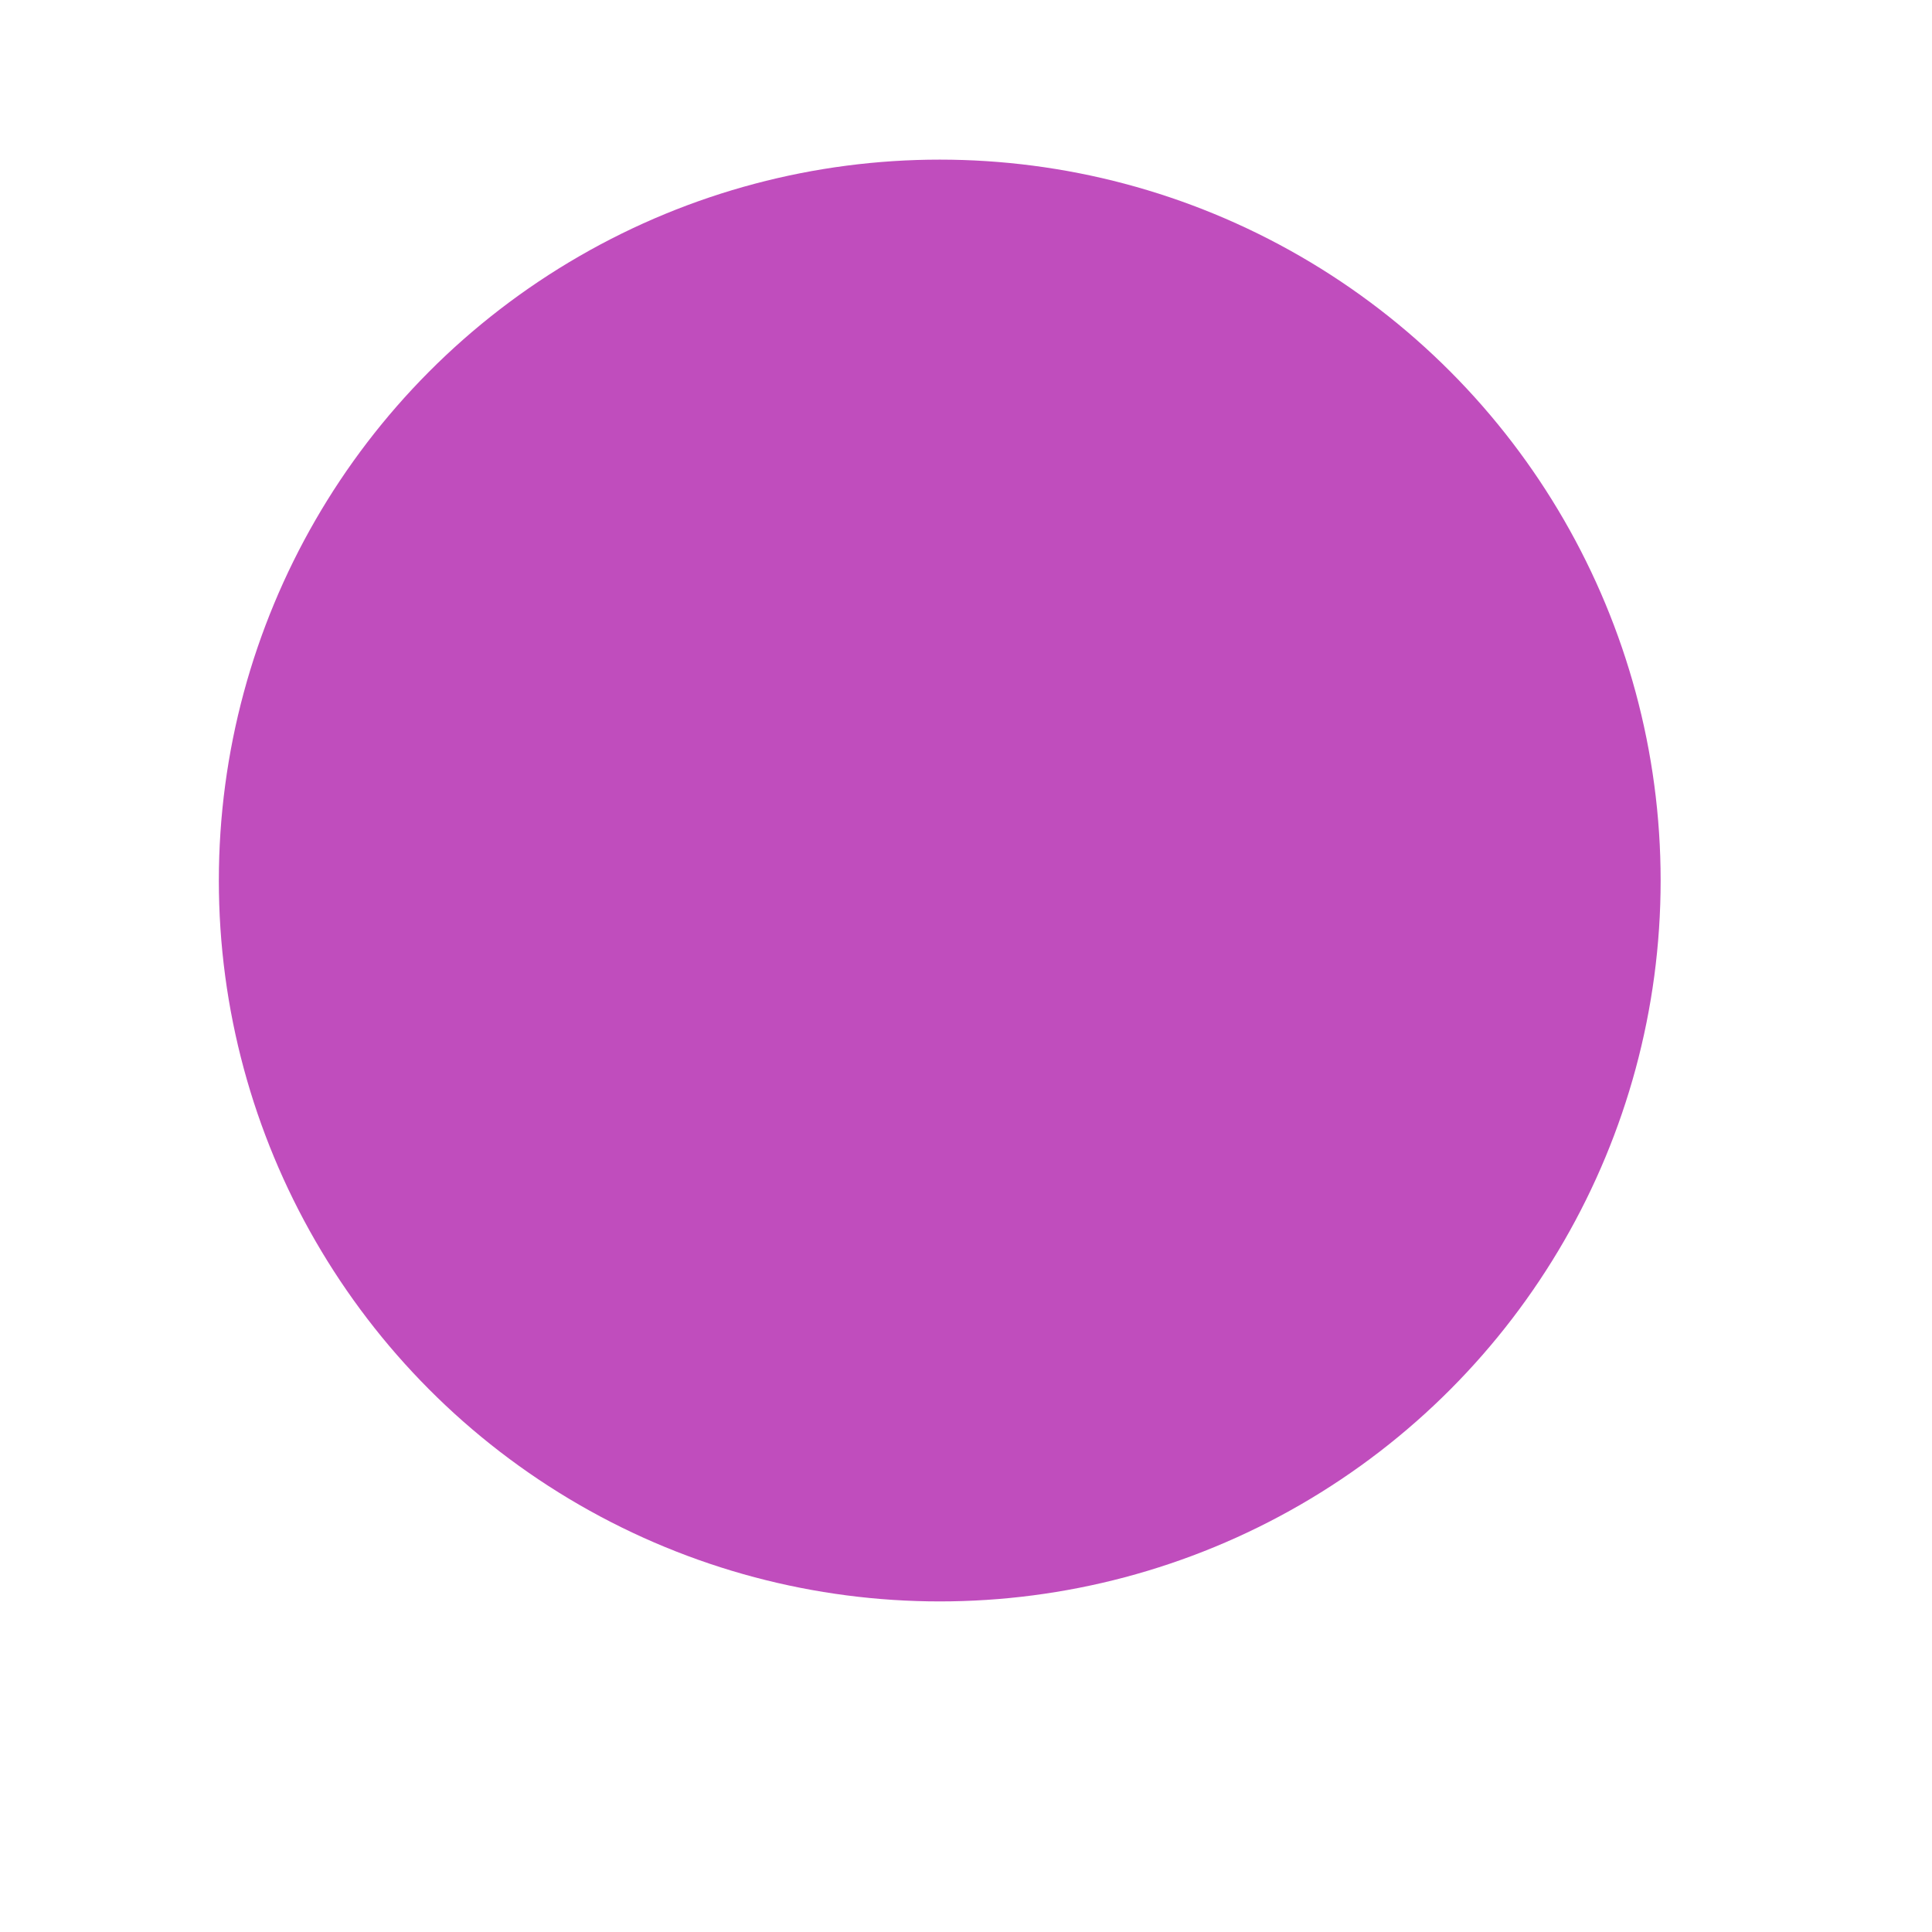<svg xmlns="http://www.w3.org/2000/svg" width="18.76" height="18.76" viewBox="0 0 18.76 18.76">
  <g id="baseline-local_library-24px" opacity="0.72">
    <path id="Path_1882" data-name="Path 1882" d="M0,0H18.76V18.76H0Z" fill="none"/>
    <circle id="Ellipse_361" data-name="Ellipse 361" cx="7" cy="7" r="7" transform="translate(2.125 1.55)" fill="#a809a4"/>
  </g>
</svg>
